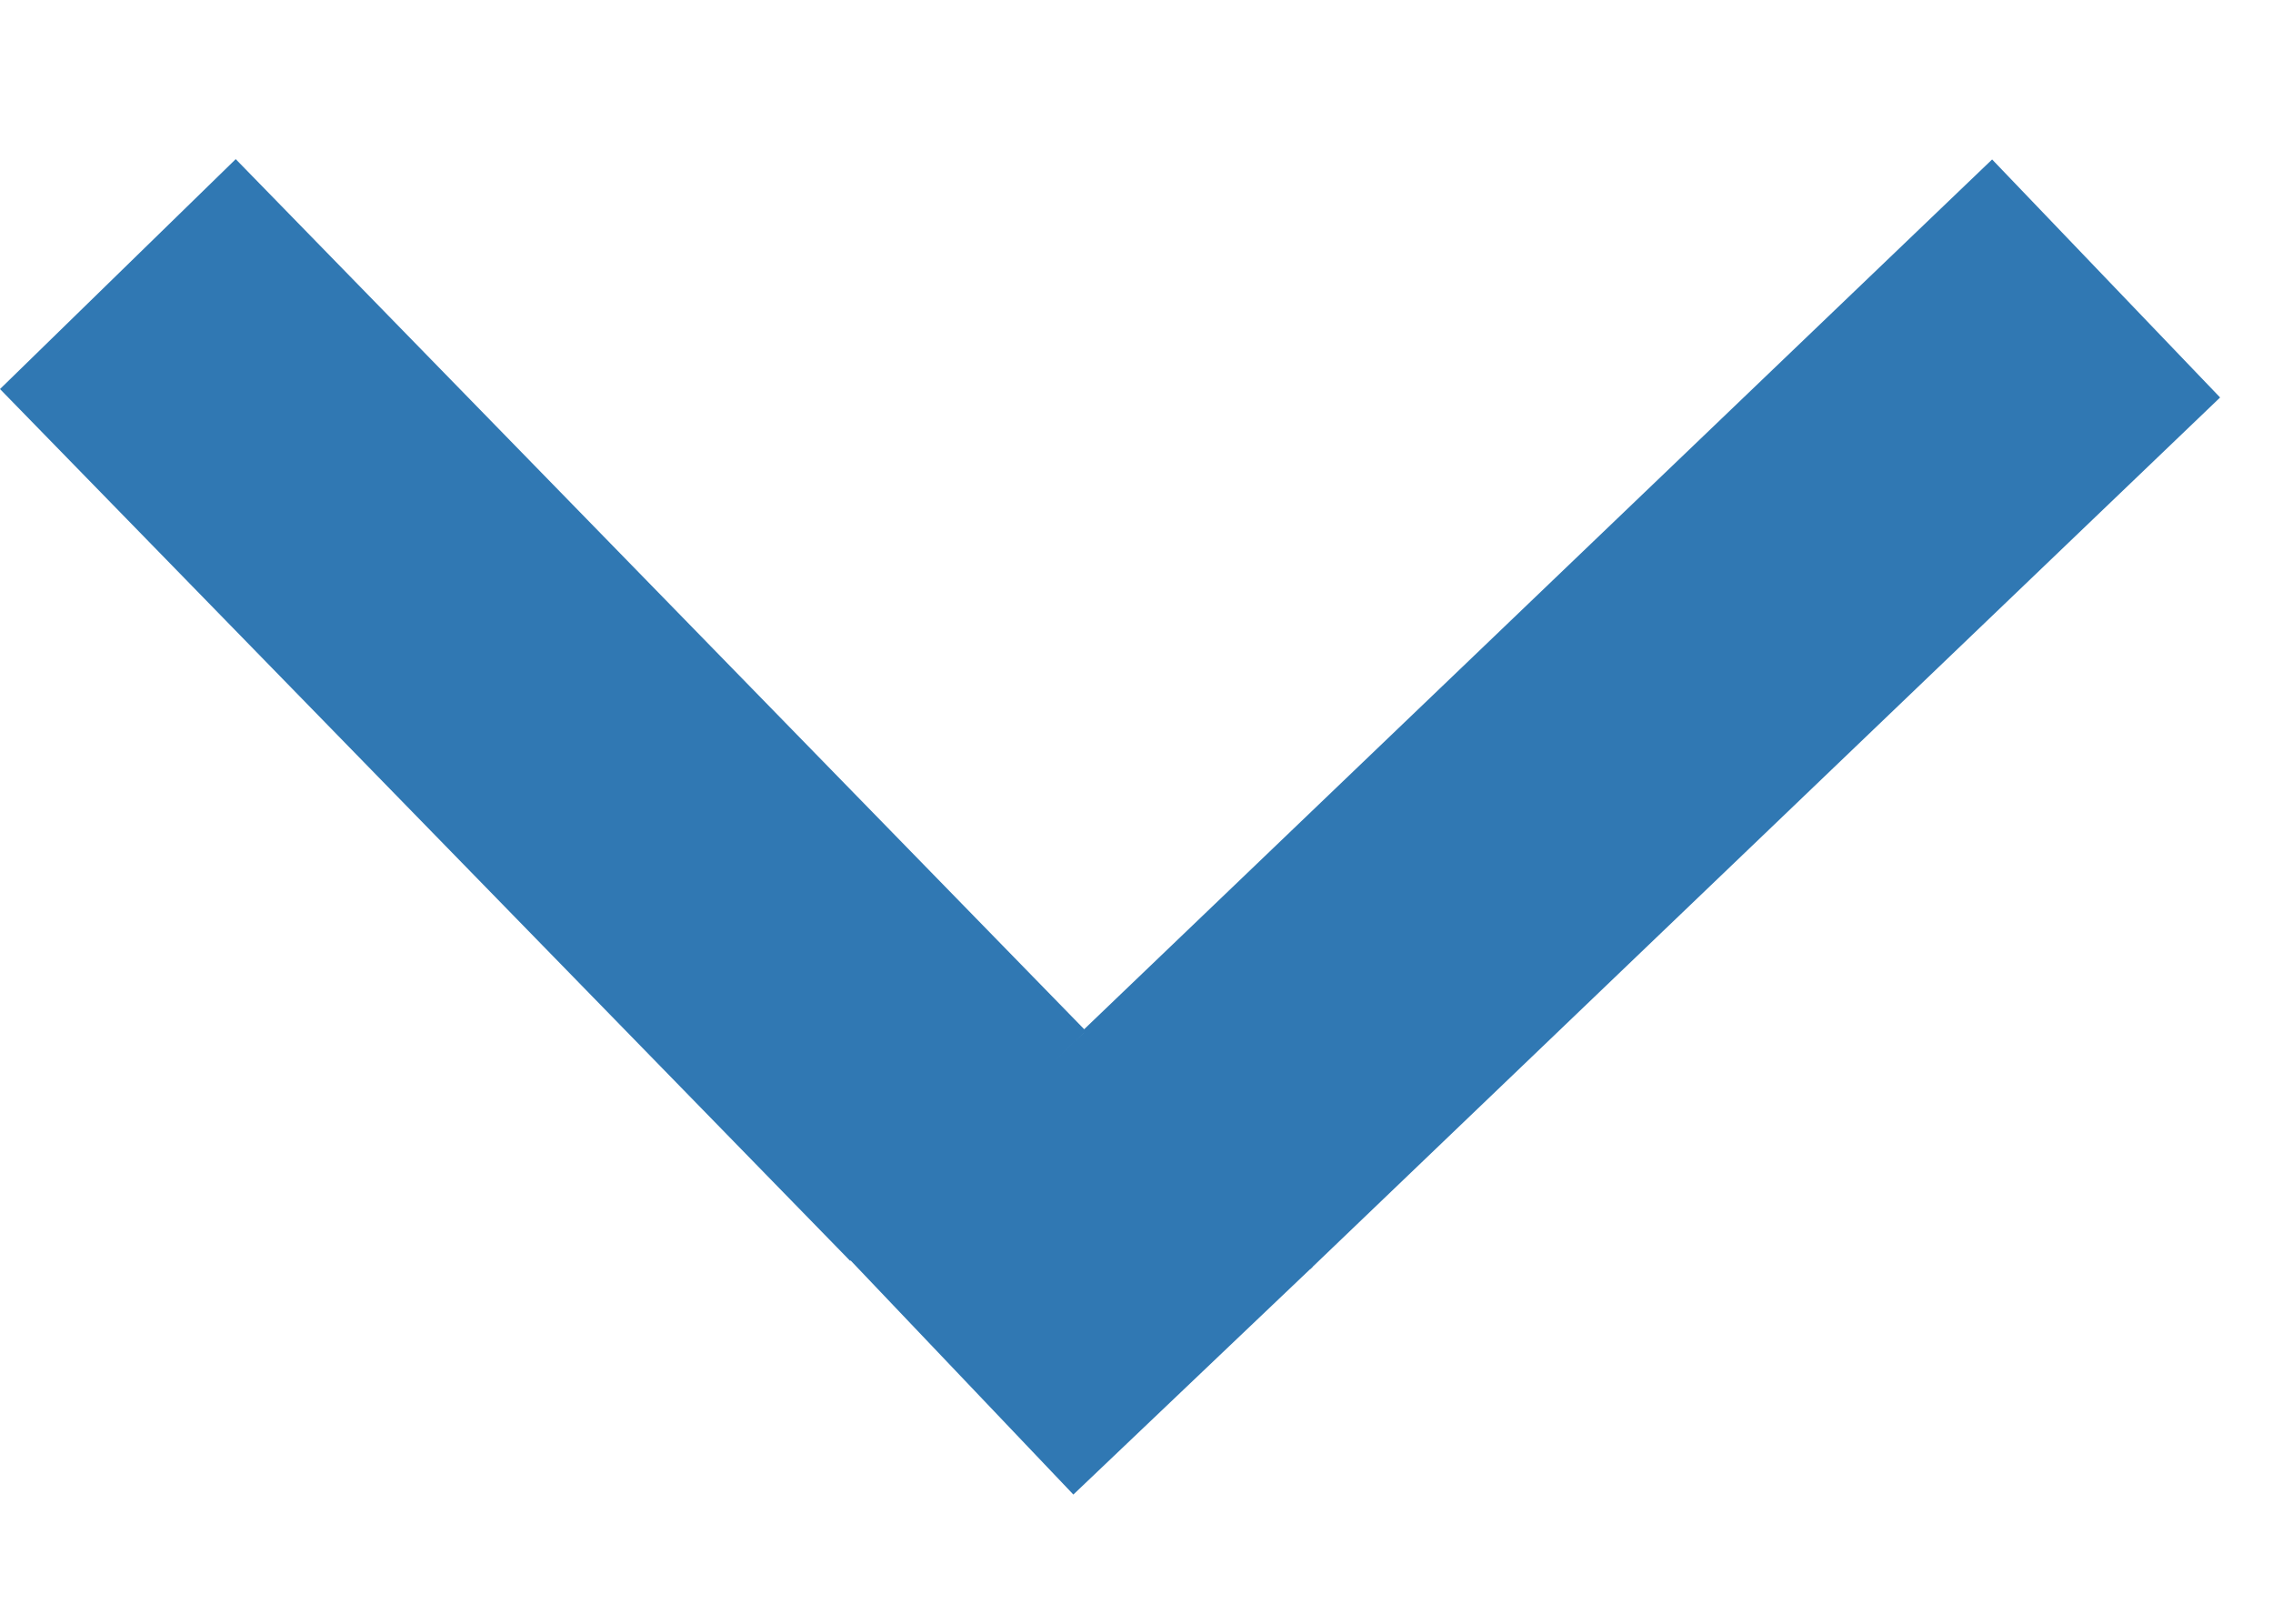 <svg width="14" height="10" viewBox="0 0 14 10" fill="none" xmlns="http://www.w3.org/2000/svg">
<rect y="2.396" width="2.028" height="7.5" transform="rotate(-44.282 0 2.396)" fill="#3078B3"/>
<rect x="12.27" y="0.982" width="2.03" height="7.76" transform="rotate(46.233 12.27 0.982)" fill="#3078B3"/>
<rect x="6.694" y="6.341" width="2.017" height="2.034" transform="rotate(46.417 6.694 6.341)" fill="#3078B3"/>
</svg>
